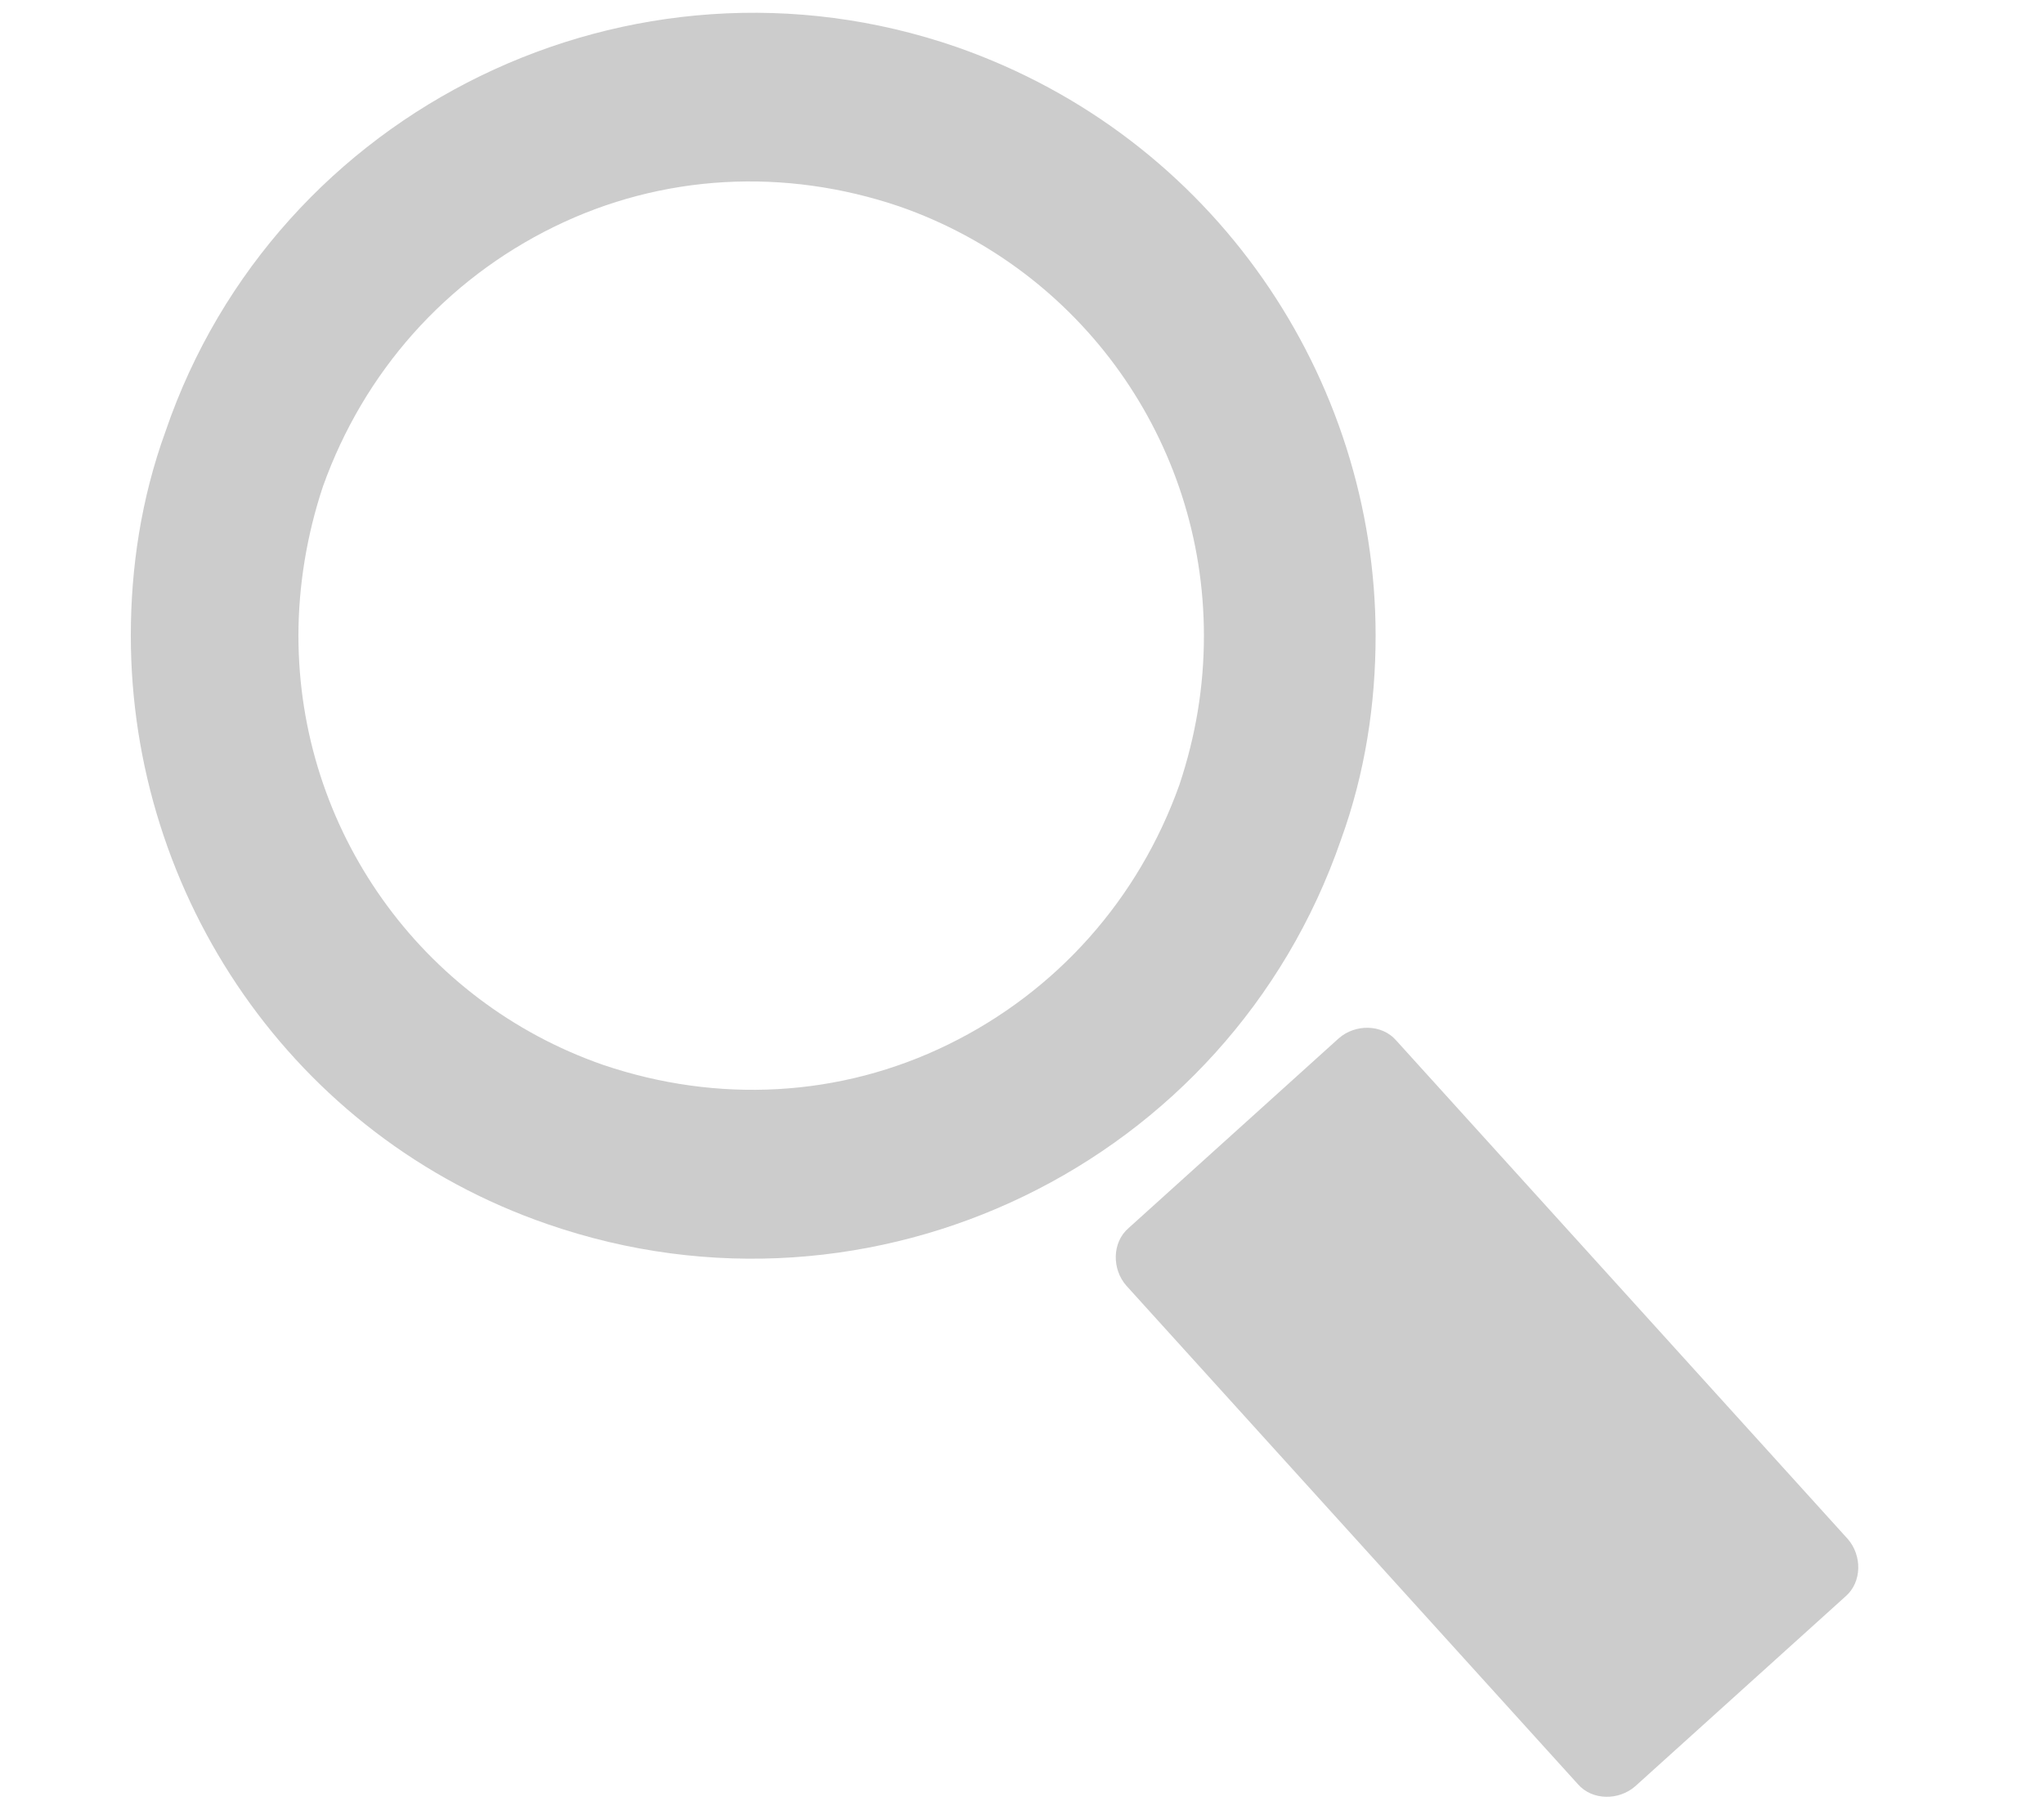 <?xml version="1.0" encoding="utf-8"?>
<!-- Generator: Adobe Illustrator 21.0.0, SVG Export Plug-In . SVG Version: 6.00 Build 0)  -->
<svg version="1.1" id="Layer_1" xmlns="http://www.w3.org/2000/svg" xmlns:xlink="http://www.w3.org/1999/xlink" x="0px" y="0px"
	 viewBox="0 0 100 89" style="enable-background:new 0 0 100 89;" xml:space="preserve">
<style type="text/css">
	.st0{fill:#CCCCCC;}
</style>
<g id="Shopping_Cart_2">
	<g id="Search_2">
		<g>
			<g>
				<g>
					<path class="st0" d="M80,87.4c-0.8,0.7-2.1,0.7-2.8-0.1L55.1,62.9c-0.7-0.8-0.7-2.1,0.1-2.8l10.3-9.3c0.8-0.7,2.1-0.7,2.8,0.1
						l22.1,24.4c0.7,0.8,0.7,2.1-0.1,2.8L80,87.4z"/>
				</g>
			</g>
		</g>
		<g>
			<path class="st0" d="M6.4,31.1c0-3.3,0.5-6.7,1.7-10C13.5,5.3,30.9-3.2,46.8,2.3c12.6,4.4,20.5,16.2,20.5,28.8
				c0,3.3-0.5,6.7-1.7,10C60.1,57,42.7,65.4,26.8,59.9C14.3,55.6,6.4,43.8,6.4,31.1 M14.6,31.1c0,9.5,6,17.9,14.9,21
				c5.6,1.9,11.6,1.6,16.9-1c5.3-2.6,9.3-7.1,11.3-12.7c0.8-2.4,1.2-4.8,1.2-7.3c0-9.5-6-17.9-14.9-21c-5.6-1.9-11.6-1.6-16.9,1
				c-5.3,2.6-9.3,7.1-11.3,12.7l0,0C15,26.2,14.6,28.7,14.6,31.1L14.6,31.1z"/>
		</g>
	</g>
</g>
</svg>
